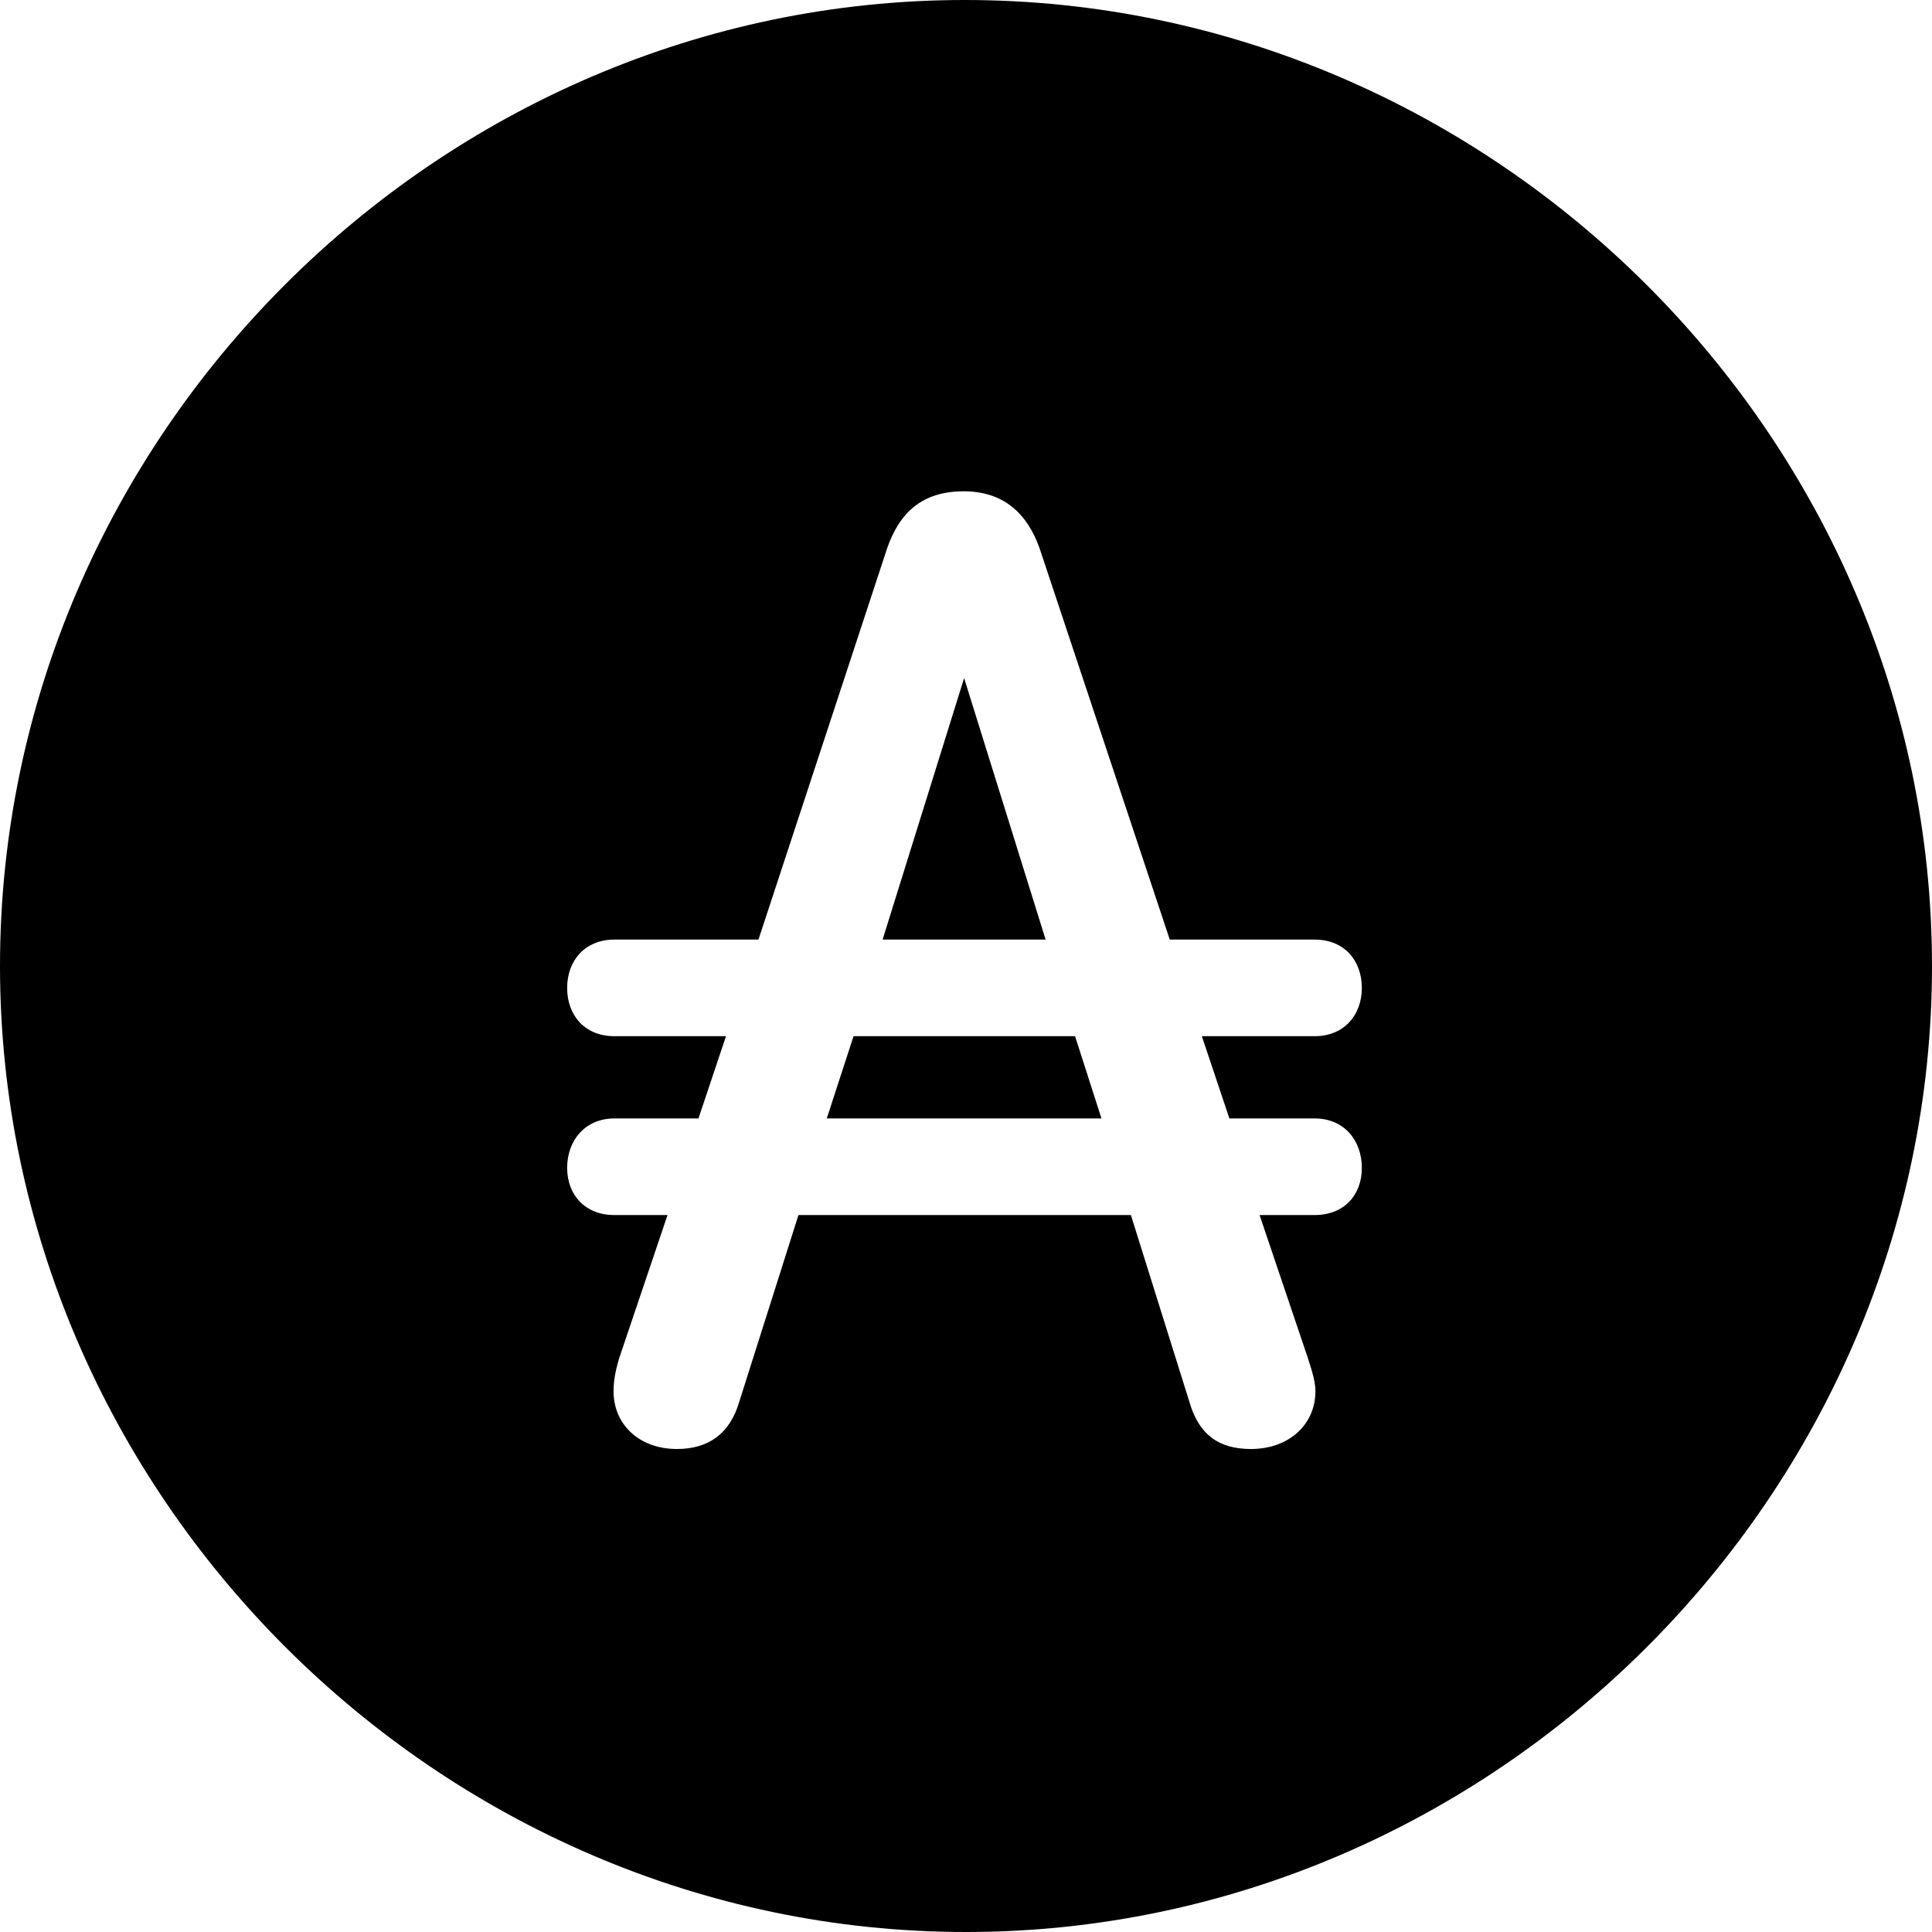 <?xml version="1.0" ?><!-- Generator: Adobe Illustrator 25.0.0, SVG Export Plug-In . SVG Version: 6.00 Build 0)  --><svg xmlns="http://www.w3.org/2000/svg" xmlns:xlink="http://www.w3.org/1999/xlink" version="1.1" id="Layer_1" x="0px" y="0px" viewBox="0 0 512 512" style="enable-background:new 0 0 512 512;" xml:space="preserve">
<path d="M256,512c140,0,256-116.2,256-256C512,116,395.8,0,255.7,0C116,0,0,116,0,256C0,395.8,116.2,512,256,512z M150.3,309.5  c0-7.3,4.8-13.1,12.5-13.1h22.3l7.3-21.8h-29.6c-7.8,0-12.5-5.5-12.5-12.8c0-7.3,4.8-12.8,12.5-12.8H201l34.1-103.7  c3.3-9.5,9.3-15.1,20.3-15.1c10.5,0,16.8,5.8,20.1,15.1L310,249h38.4c7.8,0,12.5,5.5,12.5,12.8c0,7.3-4.8,12.8-12.5,12.8h-29.9  l7.3,21.8h22.6c7.8,0,12.5,5.8,12.5,13.1c0,7.3-4.8,12.5-12.5,12.5h-14.6l12.8,37.9c1.3,4,2,6.5,2,8.8c0,8.8-7,15.3-17.1,15.3  c-8.5,0-13.8-3.8-16.3-12.5L299.7,322h-88.1L196,371.2c-2.5,8.8-8.3,12.8-16.6,12.8c-10,0-16.8-6.5-16.8-15.3c0-2.3,0.3-4.8,1.5-8.8  l12.8-37.9h-14.1C155.1,322,150.3,316.7,150.3,309.5z M233.9,249h43.2l-21.6-69.3L233.9,249z M219.1,296.4h72.8l-7-21.8h-58.7  L219.1,296.4z"/>
</svg>